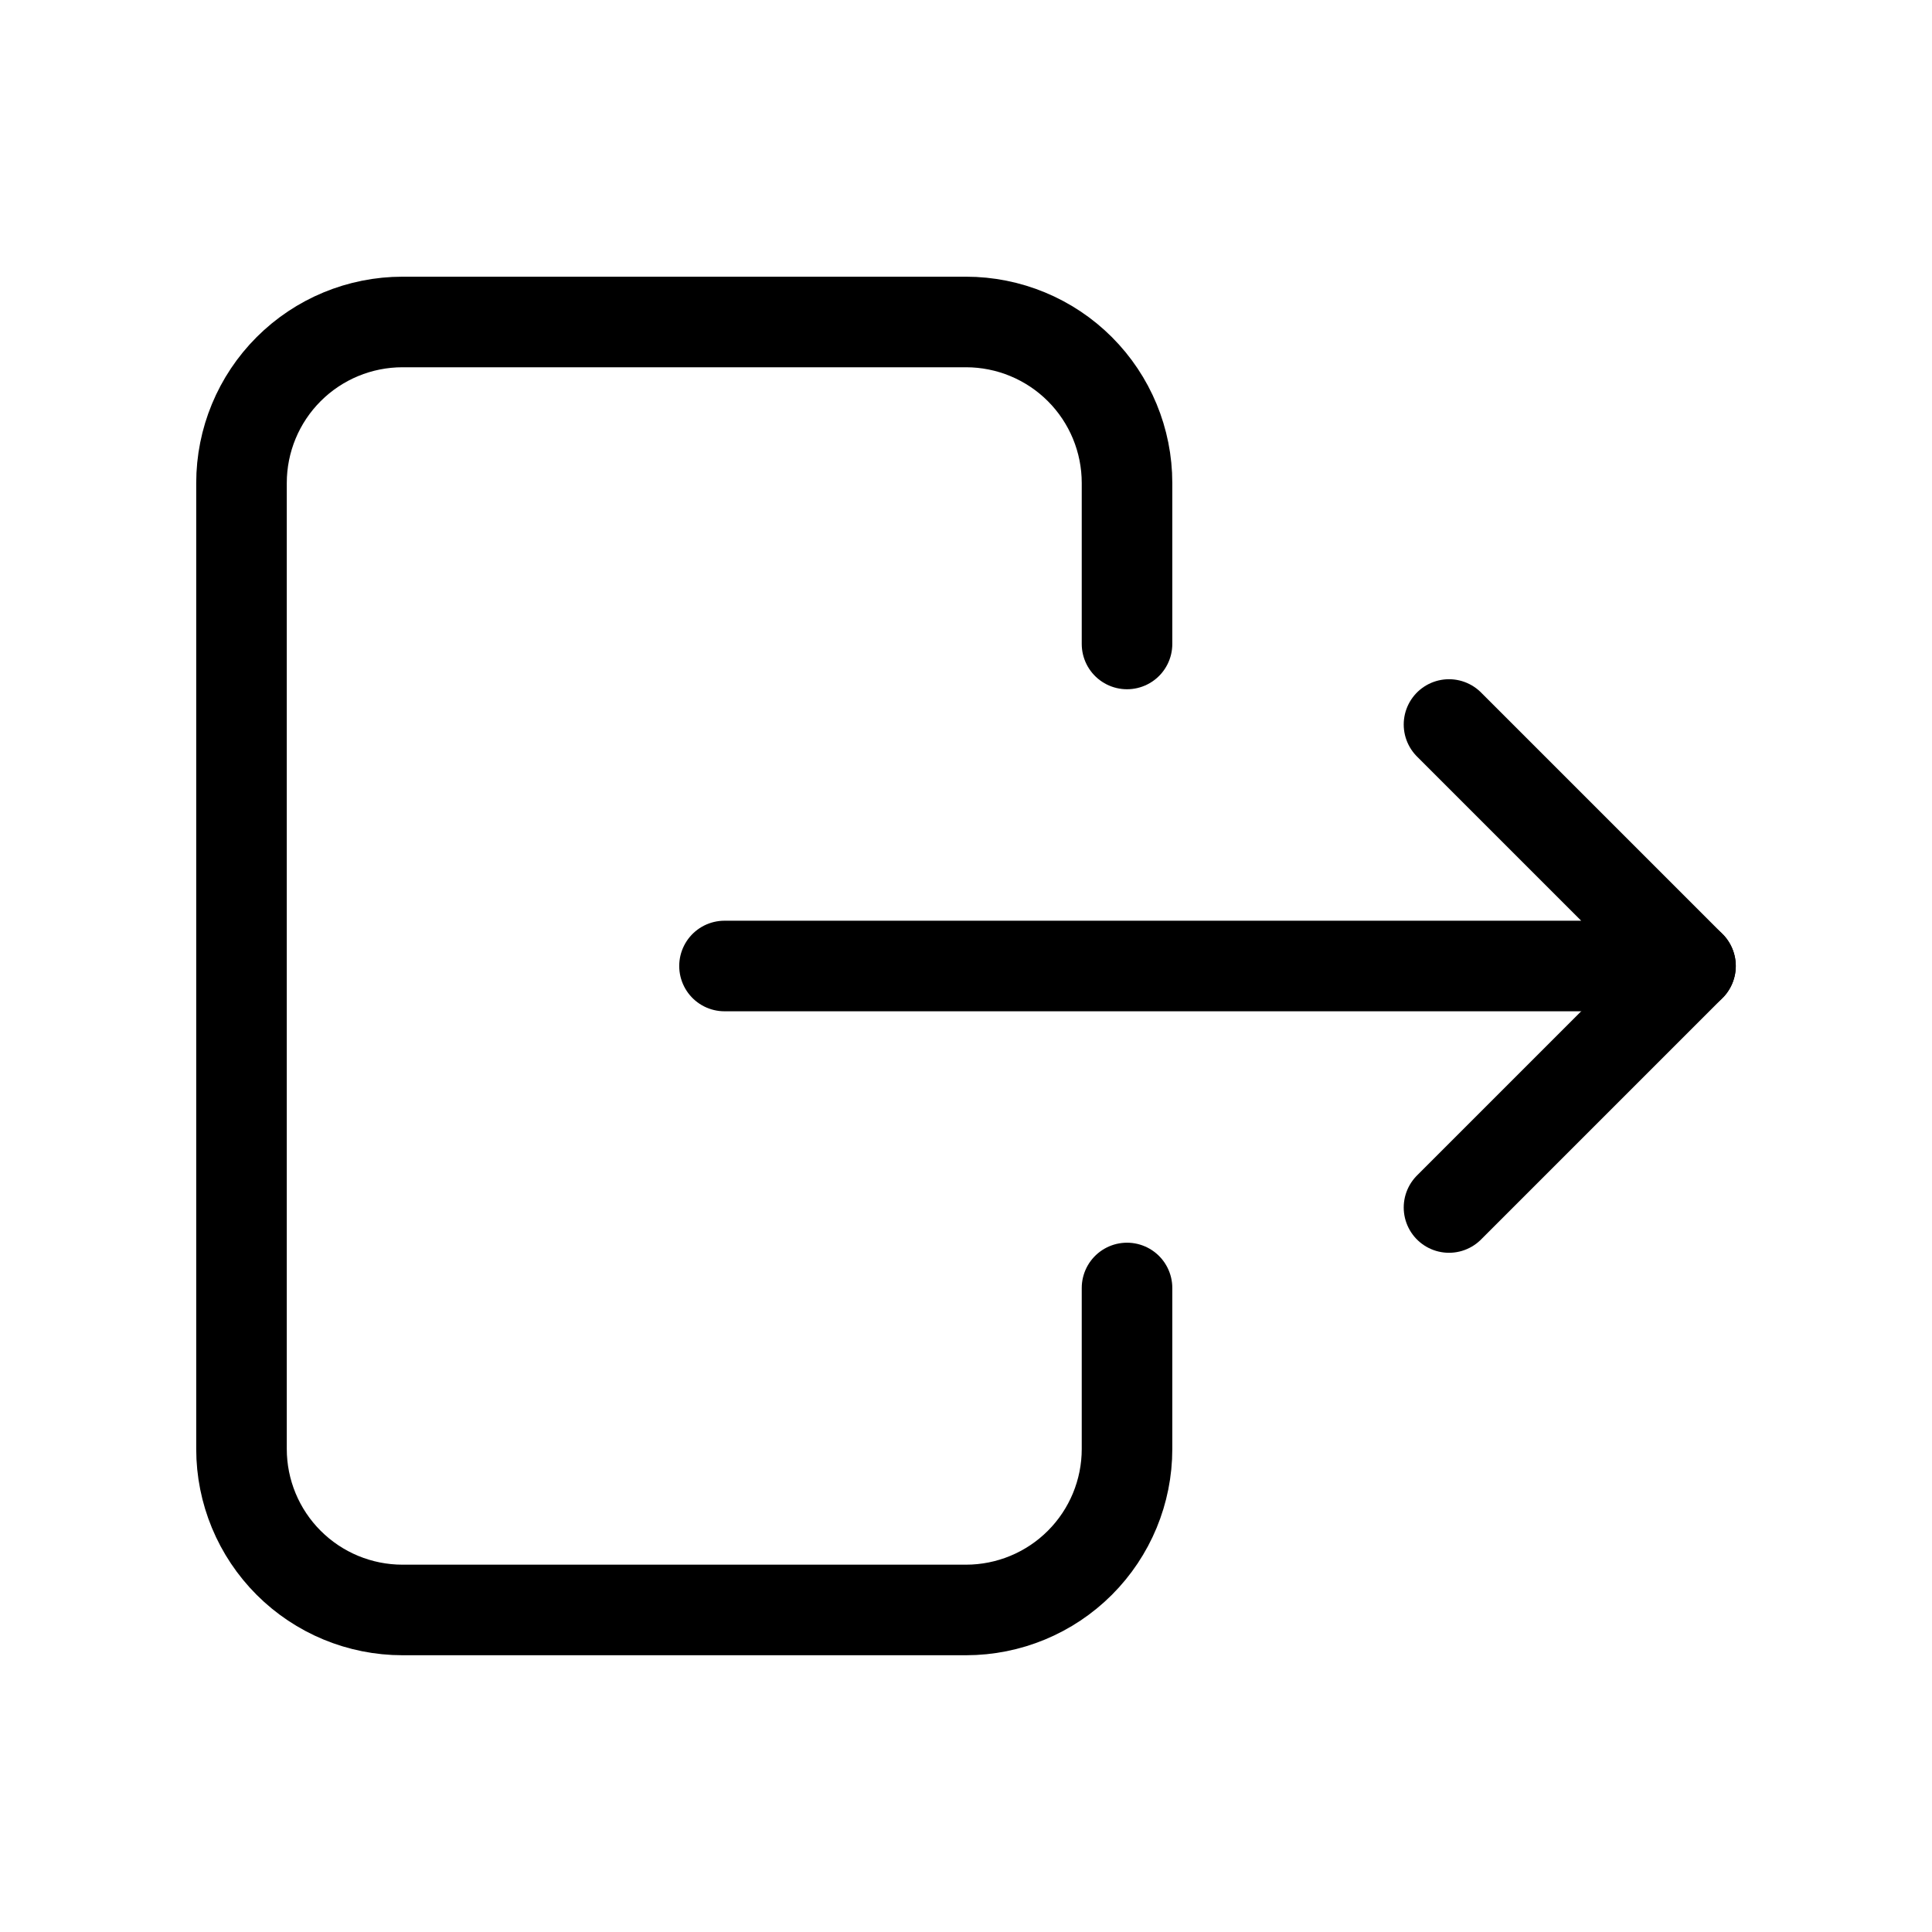 <svg width="32" height="32" viewBox="0 0 32 32" fill="none" xmlns="http://www.w3.org/2000/svg">
<g clip-path="url(#clip0_2429_101233)">
<path d="M18.667 10.666V8C18.667 7.292 18.386 6.614 17.886 6.114C17.386 5.614 16.707 5.333 16 5.333H6.667C5.959 5.333 5.281 5.614 4.781 6.114C4.281 6.614 4 7.292 4 8V24C4 24.707 4.281 25.385 4.781 25.885C5.281 26.385 5.959 26.666 6.667 26.666H16C16.707 26.666 17.386 26.385 17.886 25.885C18.386 25.385 18.667 24.707 18.667 24V21.333" stroke="black" stroke-width="1.5" stroke-linecap="round" stroke-linejoin="round"/>
<path d="M12 16H28L24 12" stroke="black" stroke-width="1.5" stroke-linecap="round" stroke-linejoin="round"/>
<path d="M24 20L28 16" stroke="black" stroke-width="1.5" stroke-linecap="round" stroke-linejoin="round"/>
</g>
<defs>
<clipPath id="clip0_2429_101233">
<rect width="32" height="32" fill="white"/>
</clipPath>
</defs>
</svg>
